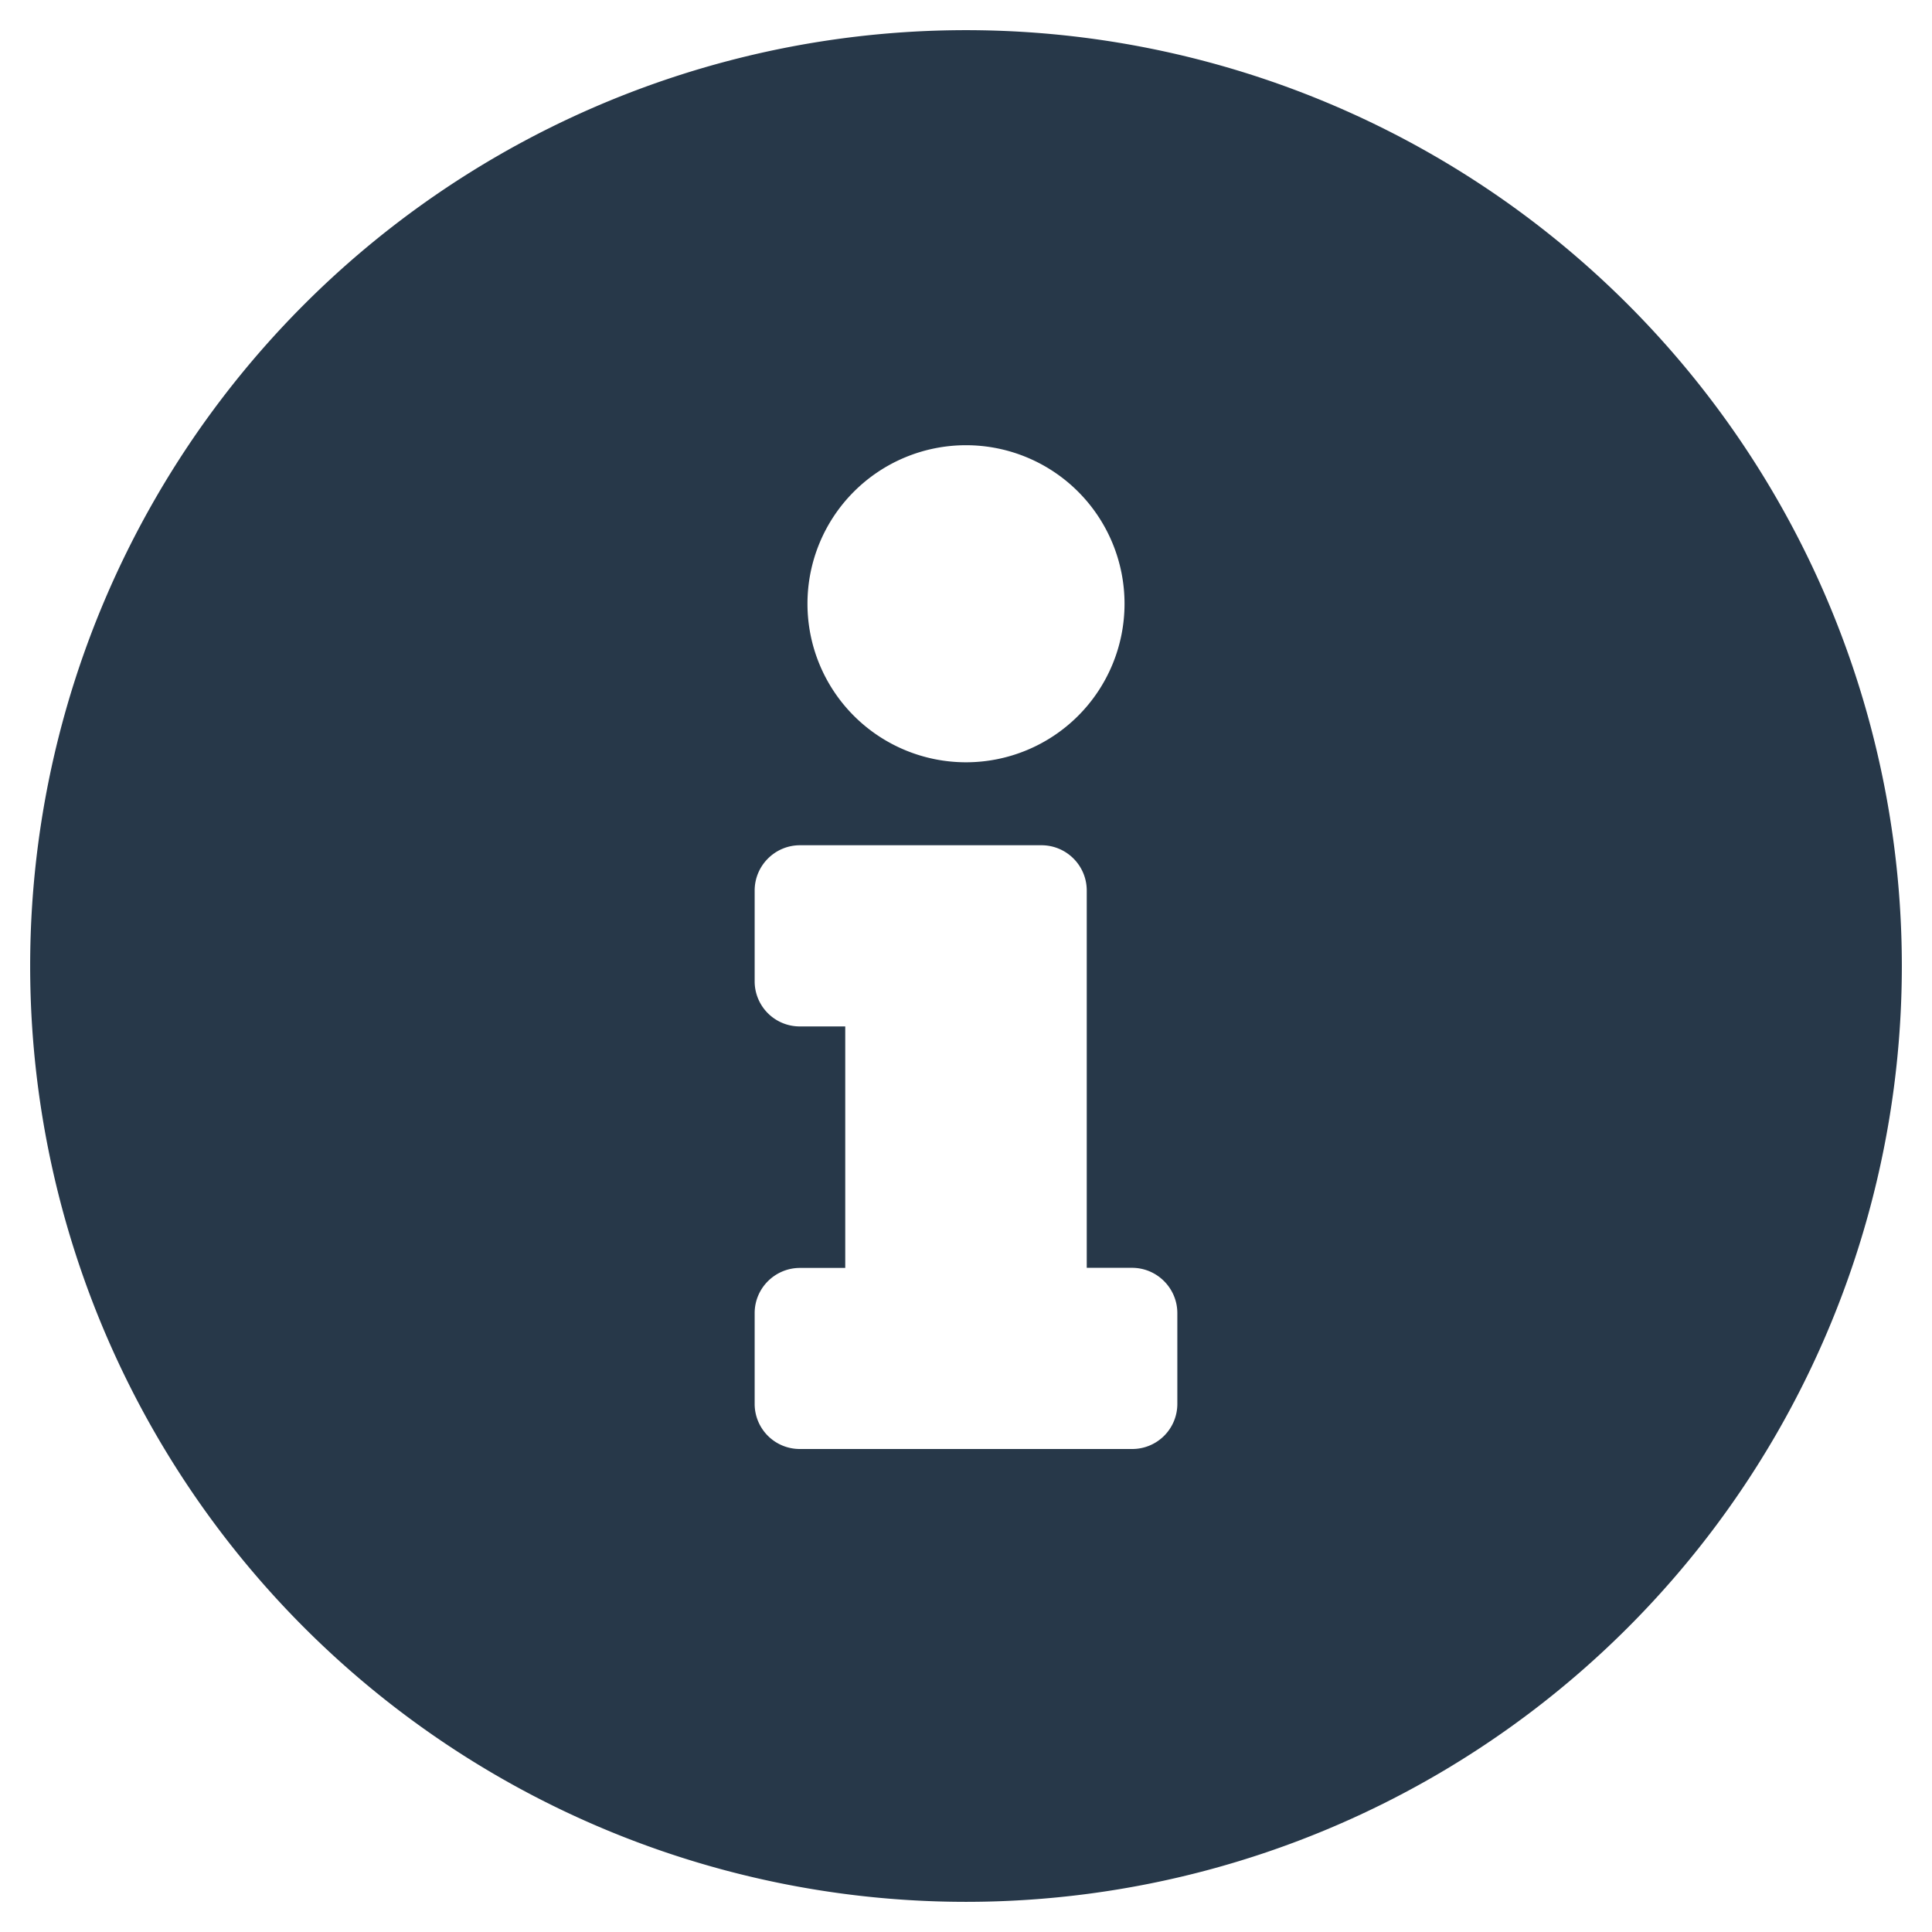 <svg width="18" height="18" viewBox="0 0 18 18" fill="none" xmlns="http://www.w3.org/2000/svg"><path d="M9 .281A8.72 8.72 0 0 0 .281 9 8.72 8.72 0 0 0 9 17.719 8.72 8.72 0 0 0 17.719 9 8.72 8.72 0 0 0 9 .281m0 3.867a1.477 1.477 0 1 1 0 2.954 1.477 1.477 0 0 1 0-2.954m1.969 8.93a.42.42 0 0 1-.422.422H7.453a.42.42 0 0 1-.422-.422v-.844c0-.233.19-.421.422-.421h.422v-2.25h-.422a.42.42 0 0 1-.422-.422v-.844c0-.233.19-.422.422-.422h2.25c.233 0 .422.189.422.422v3.515h.422c.233 0 .422.19.422.422z" fill="#273849"/></svg>